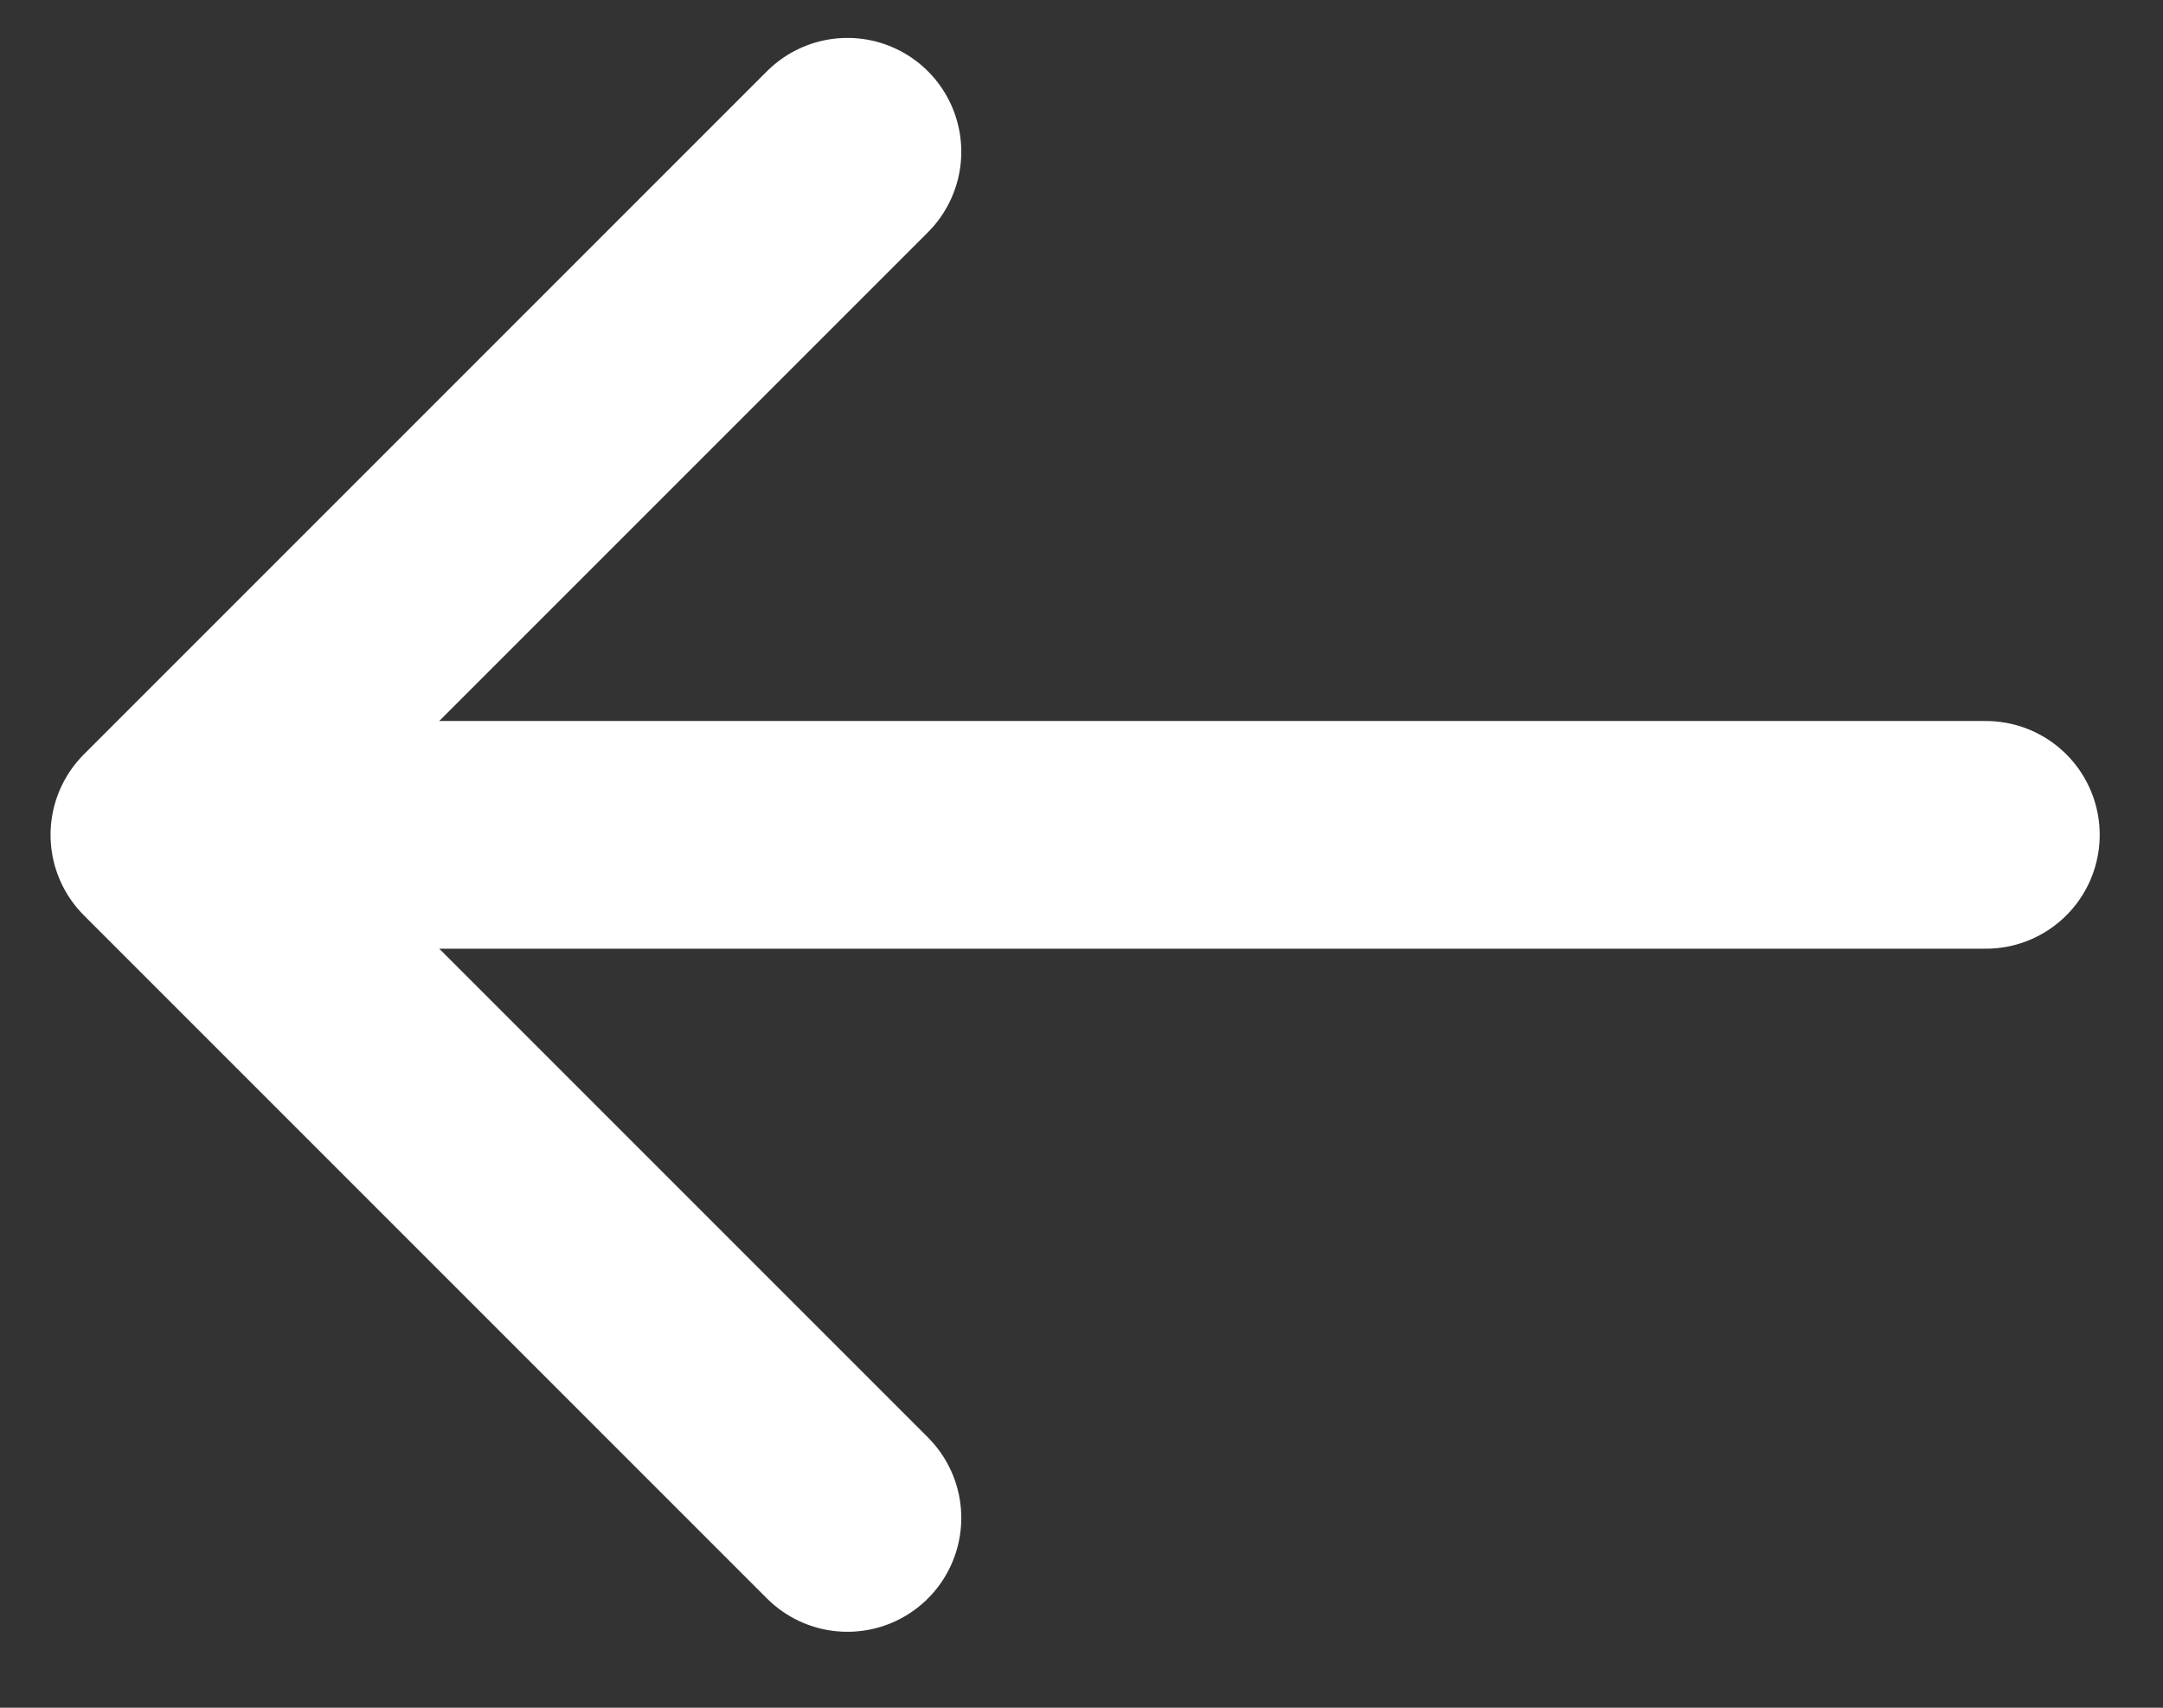 <svg xmlns="http://www.w3.org/2000/svg" width="19" height="15" viewBox="0 0 19 15" fill="none">
  <rect x="0" y="0" width="19" height="15" fill="#333333" stroke="none"/>
  <path d="M17.444 7.333L1.444 7.333M1.444 7.333L7.444 13.333M1.444 7.333L7.444 1.333" stroke="white" stroke-width="2" stroke-linecap="round" stroke-linejoin="round"/>
</svg>